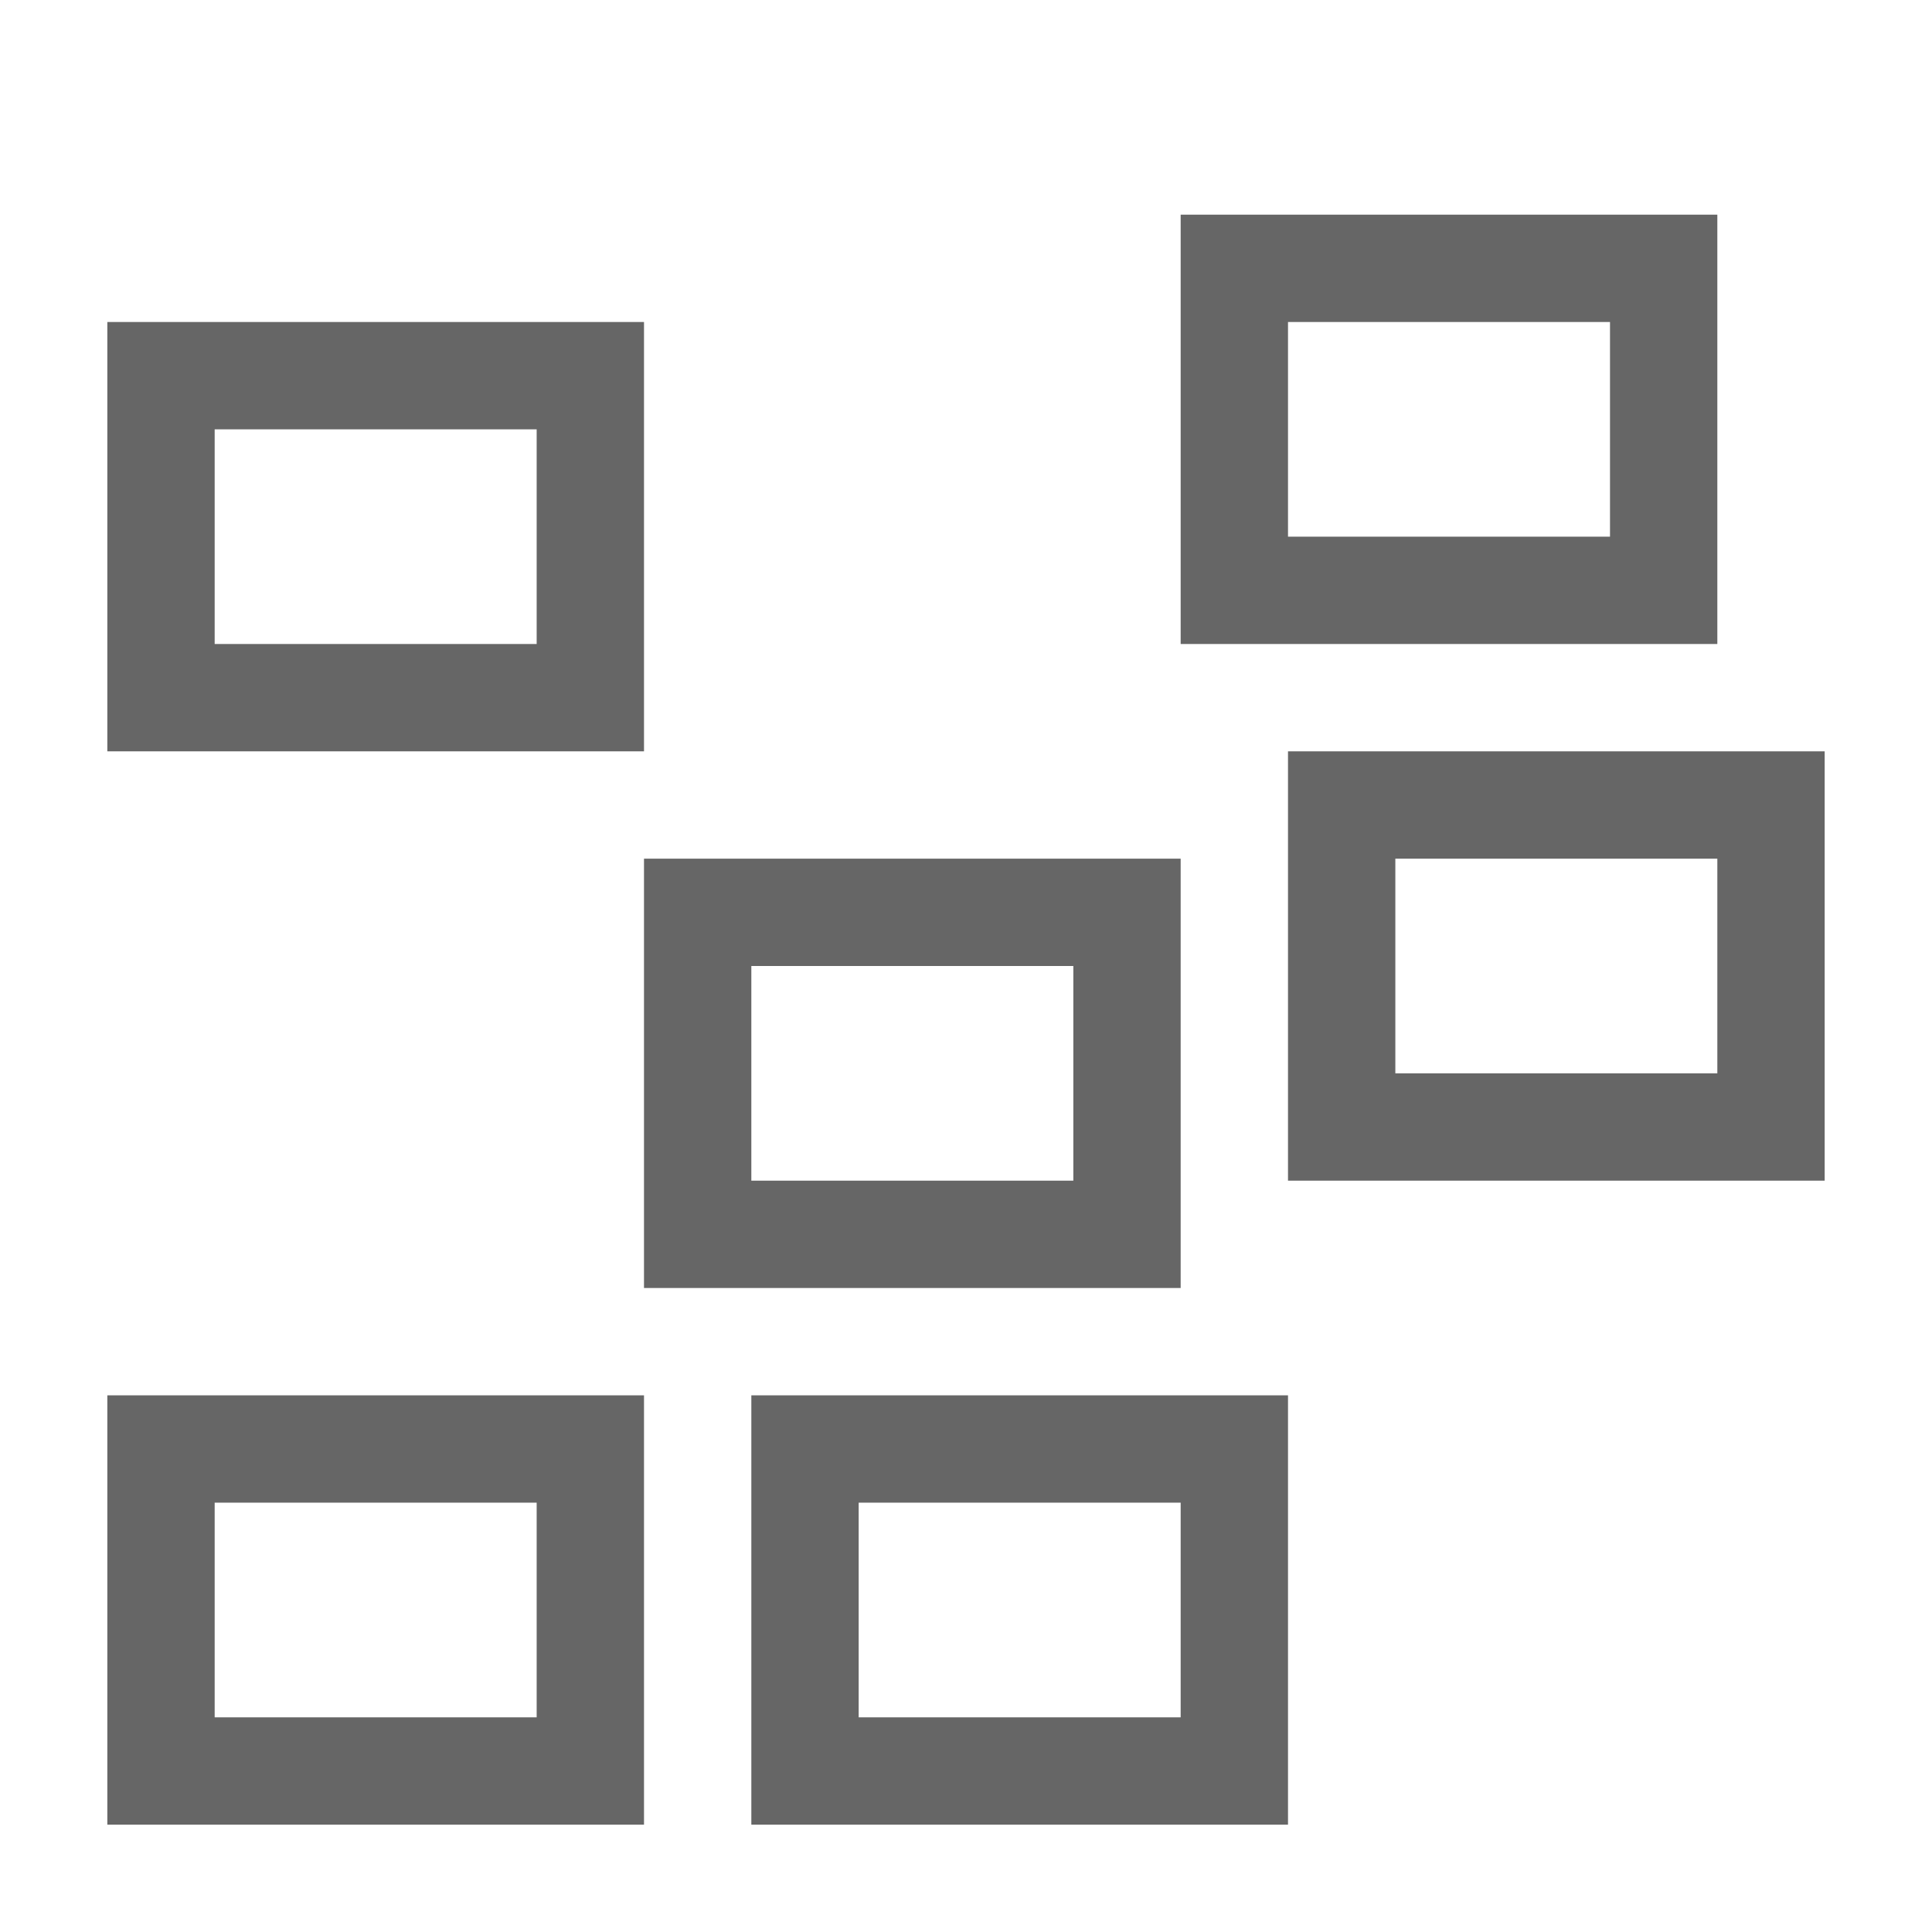 <svg width="18" height="18" version="1.1" viewBox="0 0 18 18" xmlns="http://www.w3.org/2000/svg">
 <defs>
  <style id="current-color-scheme" type="text/css">.ColorScheme-Text { color:#666666; }</style>
 </defs>
 <path d="m7 13v4h5v-4zm1 1h3v2h-3z" fill="#666666"/>
 <path d="m1 13v4h5v-4zm1 1h3v2h-3z" fill="#666666"/>
 <path d="m6 8v4h5v-4zm1 1h3v2h-3z" fill="#666666"/>
 <path d="m12 7v4h5v-4zm1 1h3v2h-3z" fill="#666666"/>
 <path d="m1 3v4h5v-4zm1 1h3v2h-3z" fill="#666666"/>
 <path d="m11 2v4h5v-4zm1 1h3v2h-3z" fill="#666666"/>
</svg>
